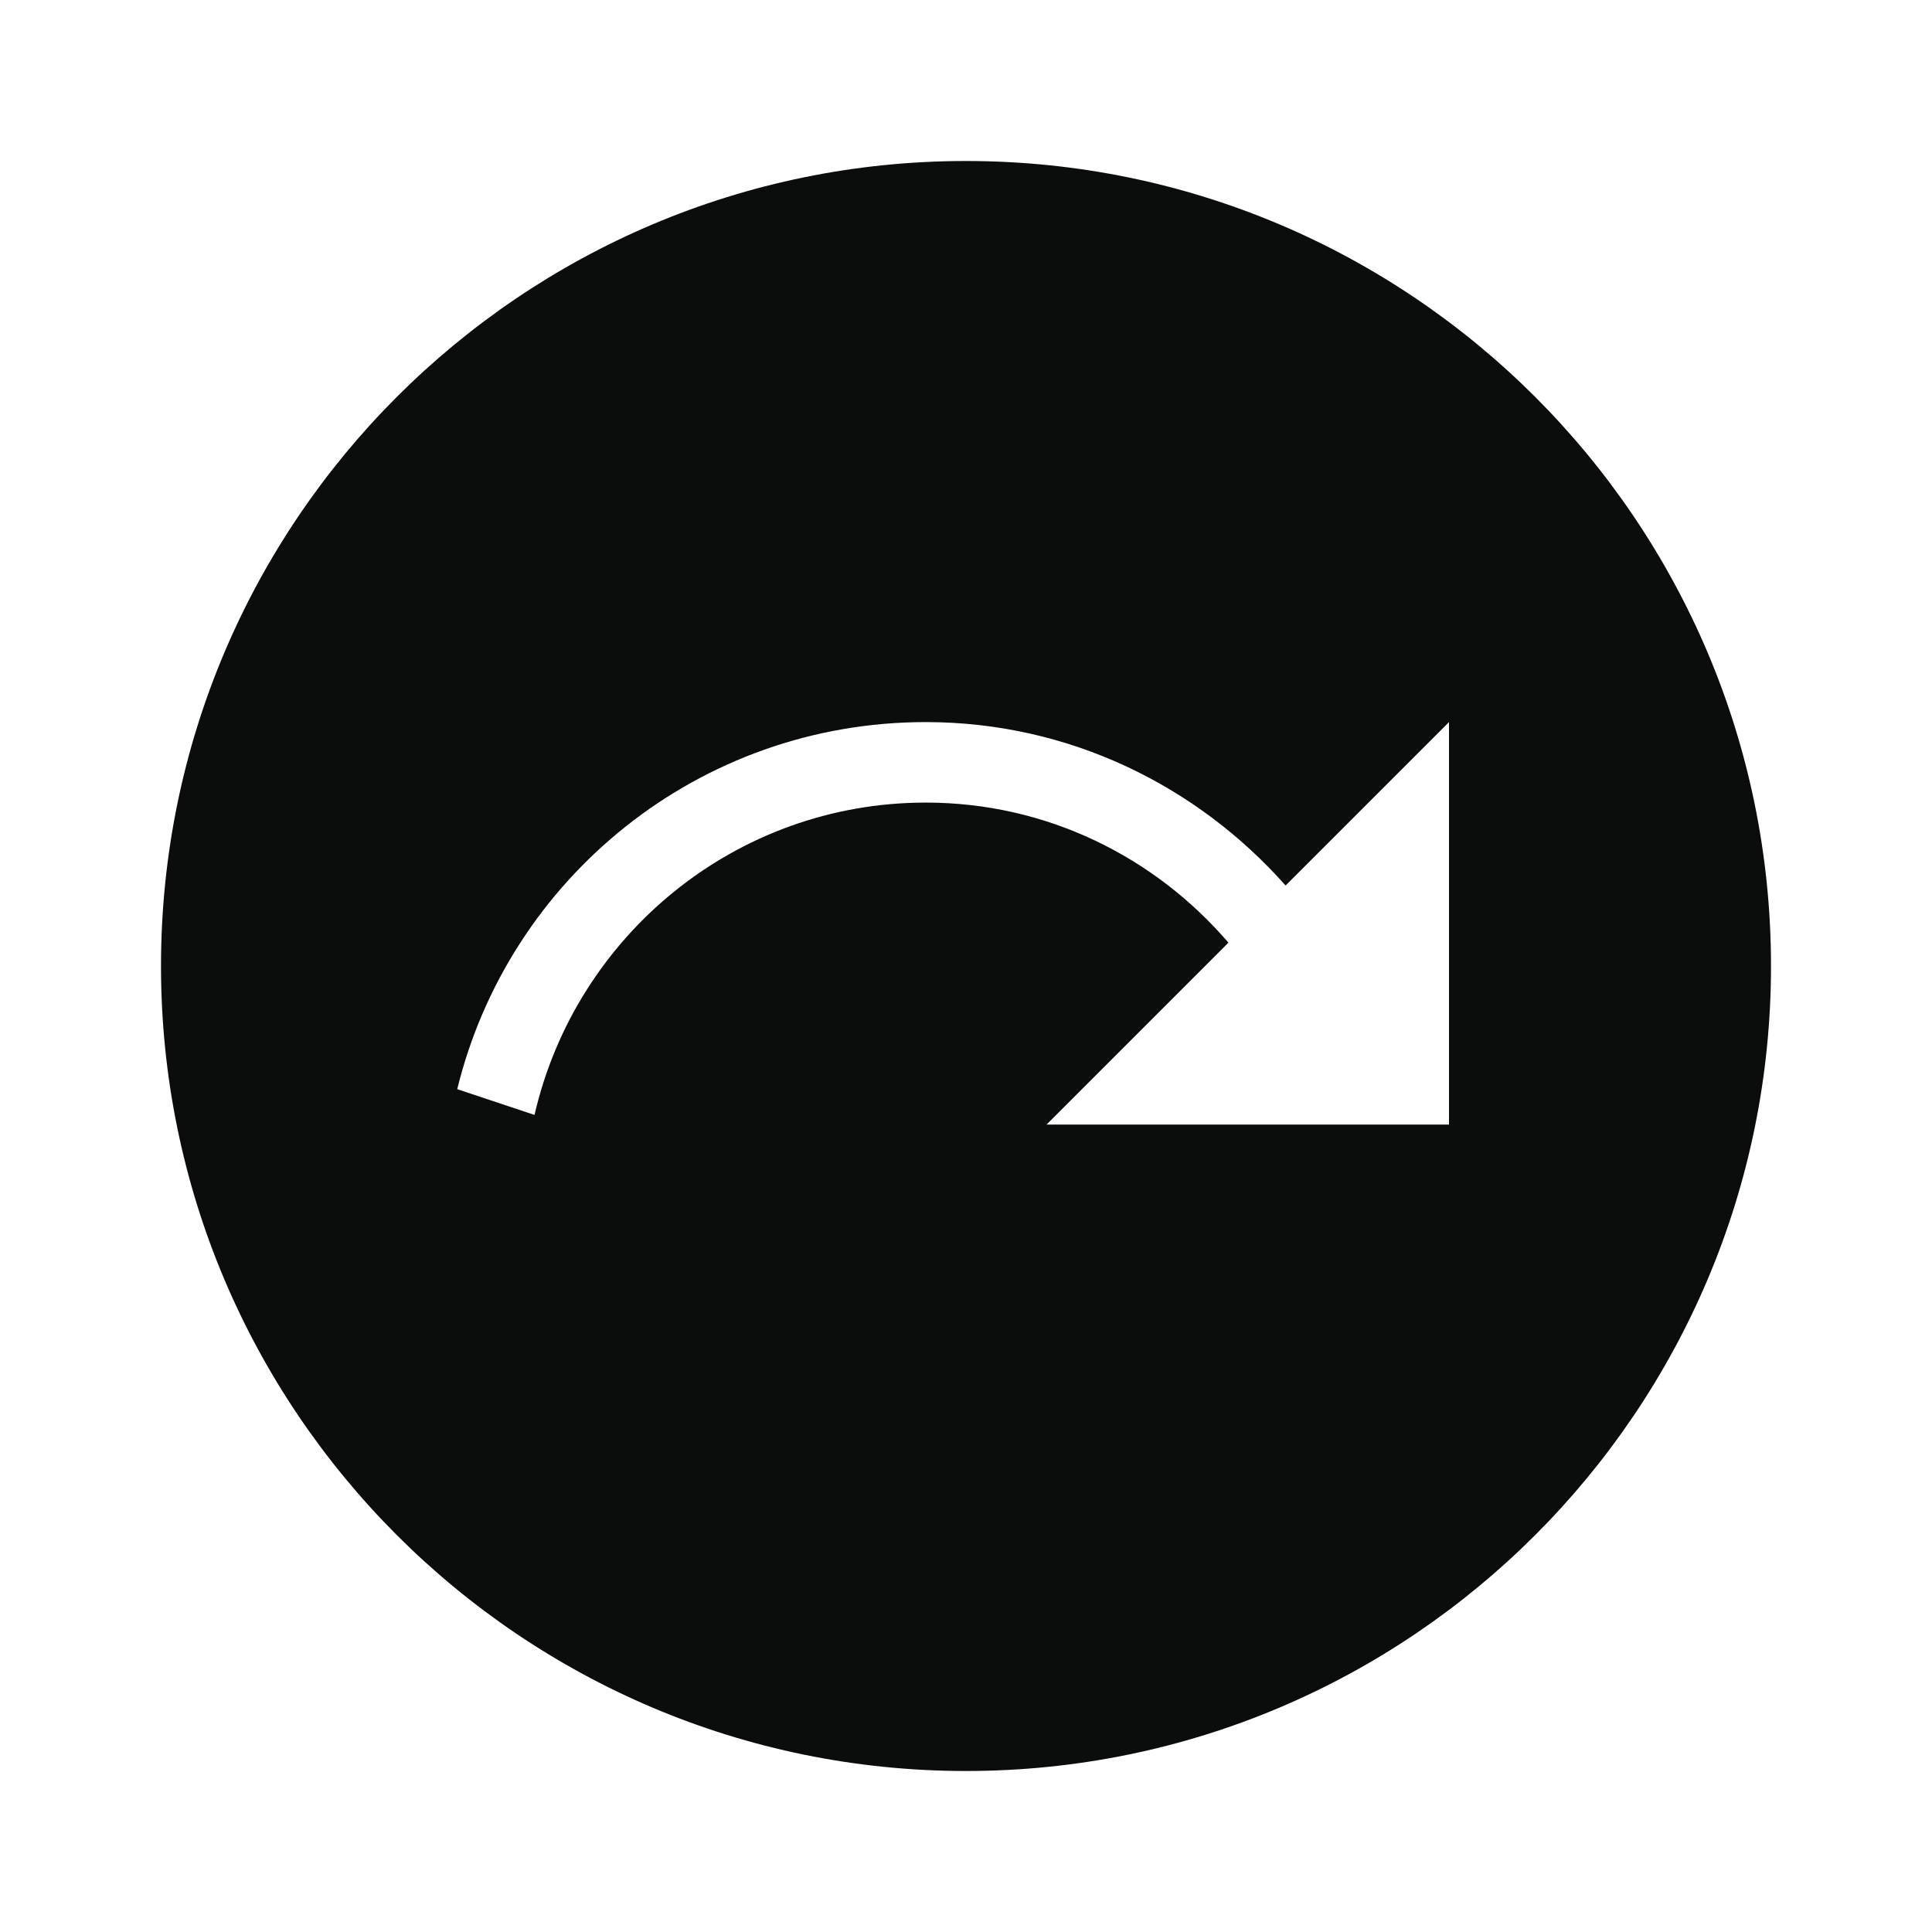 <svg width="24" height="24" viewBox="0 0 24 24" fill="none" xmlns="http://www.w3.org/2000/svg">
<g clip-path="url(#clip0_105_645)">
<path d="M12 2C6.48 2 2 6.48 2 12C2 17.52 6.48 22 12 22C17.52 22 22 17.52 22 12C22 6.48 17.52 2 12 2ZM18 13.97H13L15.26 11.71C14.35 10.65 13.01 9.97 11.5 9.97C9.13 9.97 7.15 11.63 6.64 13.85L5.68 13.53C6.32 10.91 8.68 8.97 11.5 8.97C13.28 8.97 14.87 9.76 15.97 11L18 8.97V13.97Z" fill="#0B0C0C"/>
</g>
<defs>
<clipPath id="clip0_105_645">
<rect width="24" height="24" fill="white"/>
</clipPath>
</defs>
</svg>
